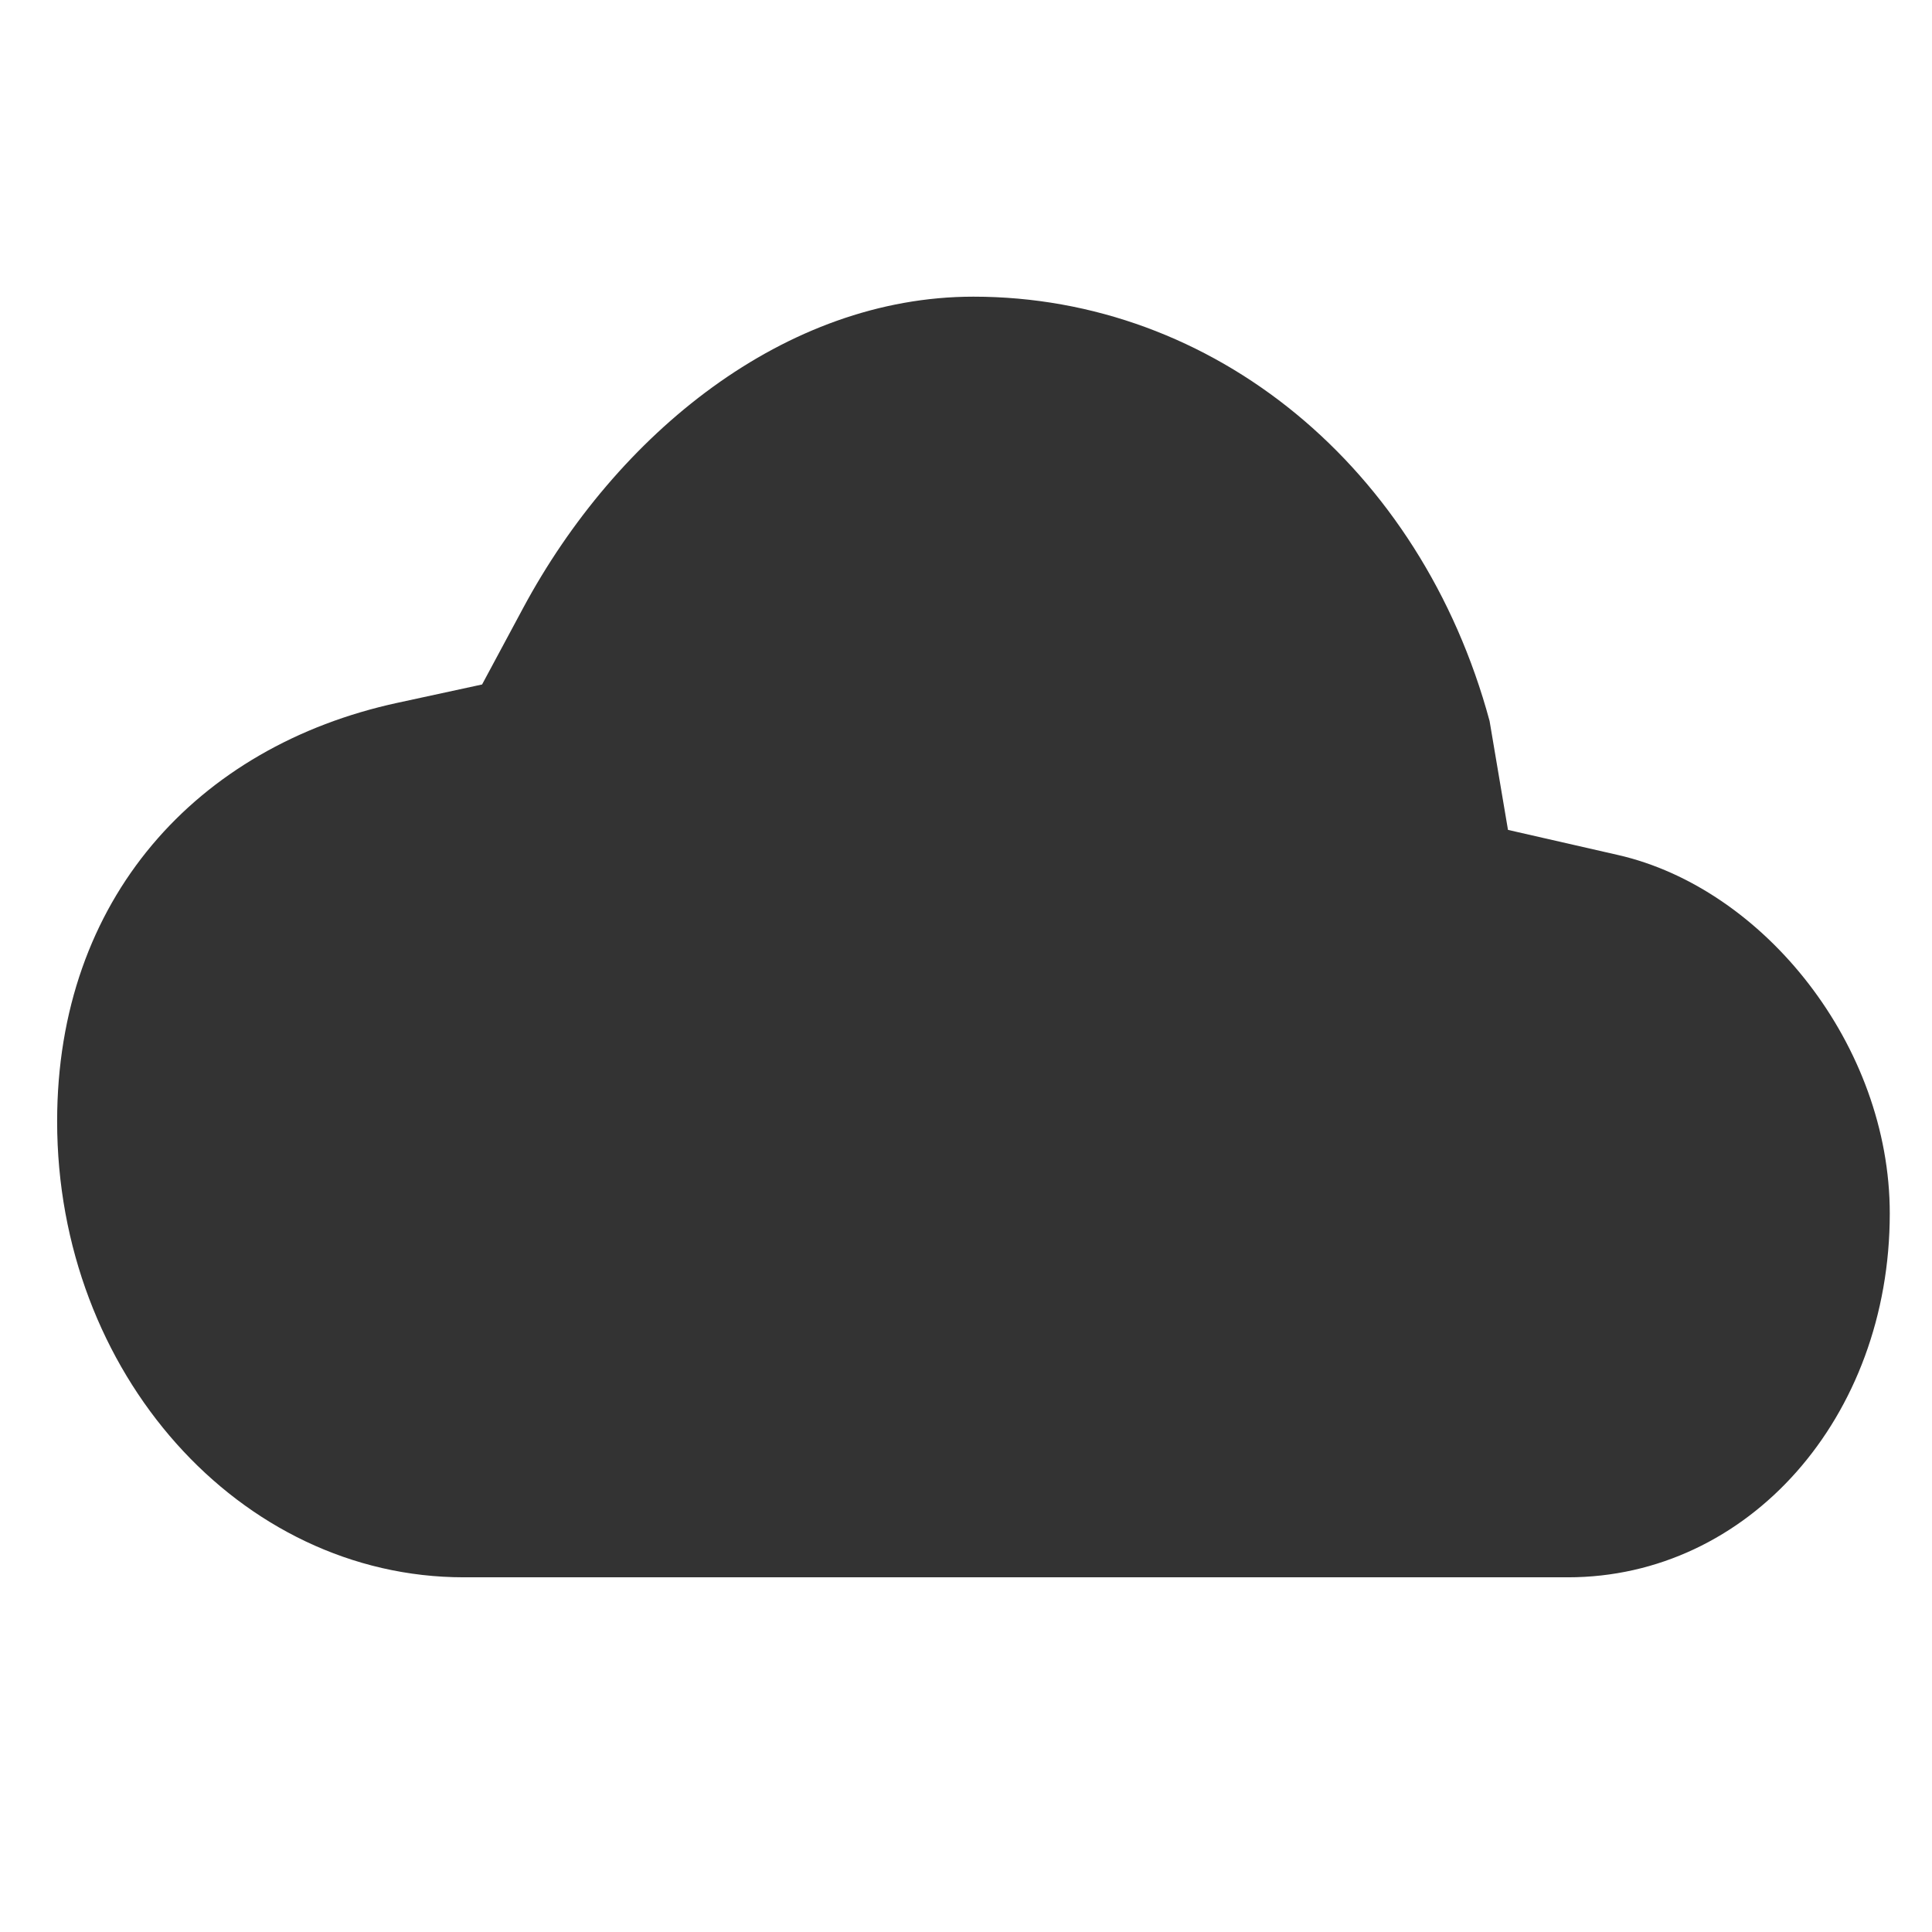 <?xml version="1.0" standalone="no"?><!DOCTYPE svg PUBLIC "-//W3C//DTD SVG 1.1//EN" "http://www.w3.org/Graphics/SVG/1.1/DTD/svg11.dtd"><svg t="1577081207734" class="icon" viewBox="0 0 1024 1024" version="1.1" xmlns="http://www.w3.org/2000/svg" p-id="810" xmlns:xlink="http://www.w3.org/1999/xlink" width="200" height="200"><defs><style type="text/css"></style></defs><path d="M245.836 836.005c-118.86 0-215.555-108.409-215.555-241.67 0-117.941 74.173-198.826 180.364-221.828L255.514 362.789l21.715-40.445c49.603-92.394 138.849-165.104 238.721-165.104 127.263 0 237.199 90.381 273.56 224.906l9.754 57.713 58.274 13.3c77.514 17.701 144.08 101.142 144.08 189.967 0 108.152-74.957 192.881-170.639 192.881h-585.143z" fill="#333333" p-id="811"></path></svg>